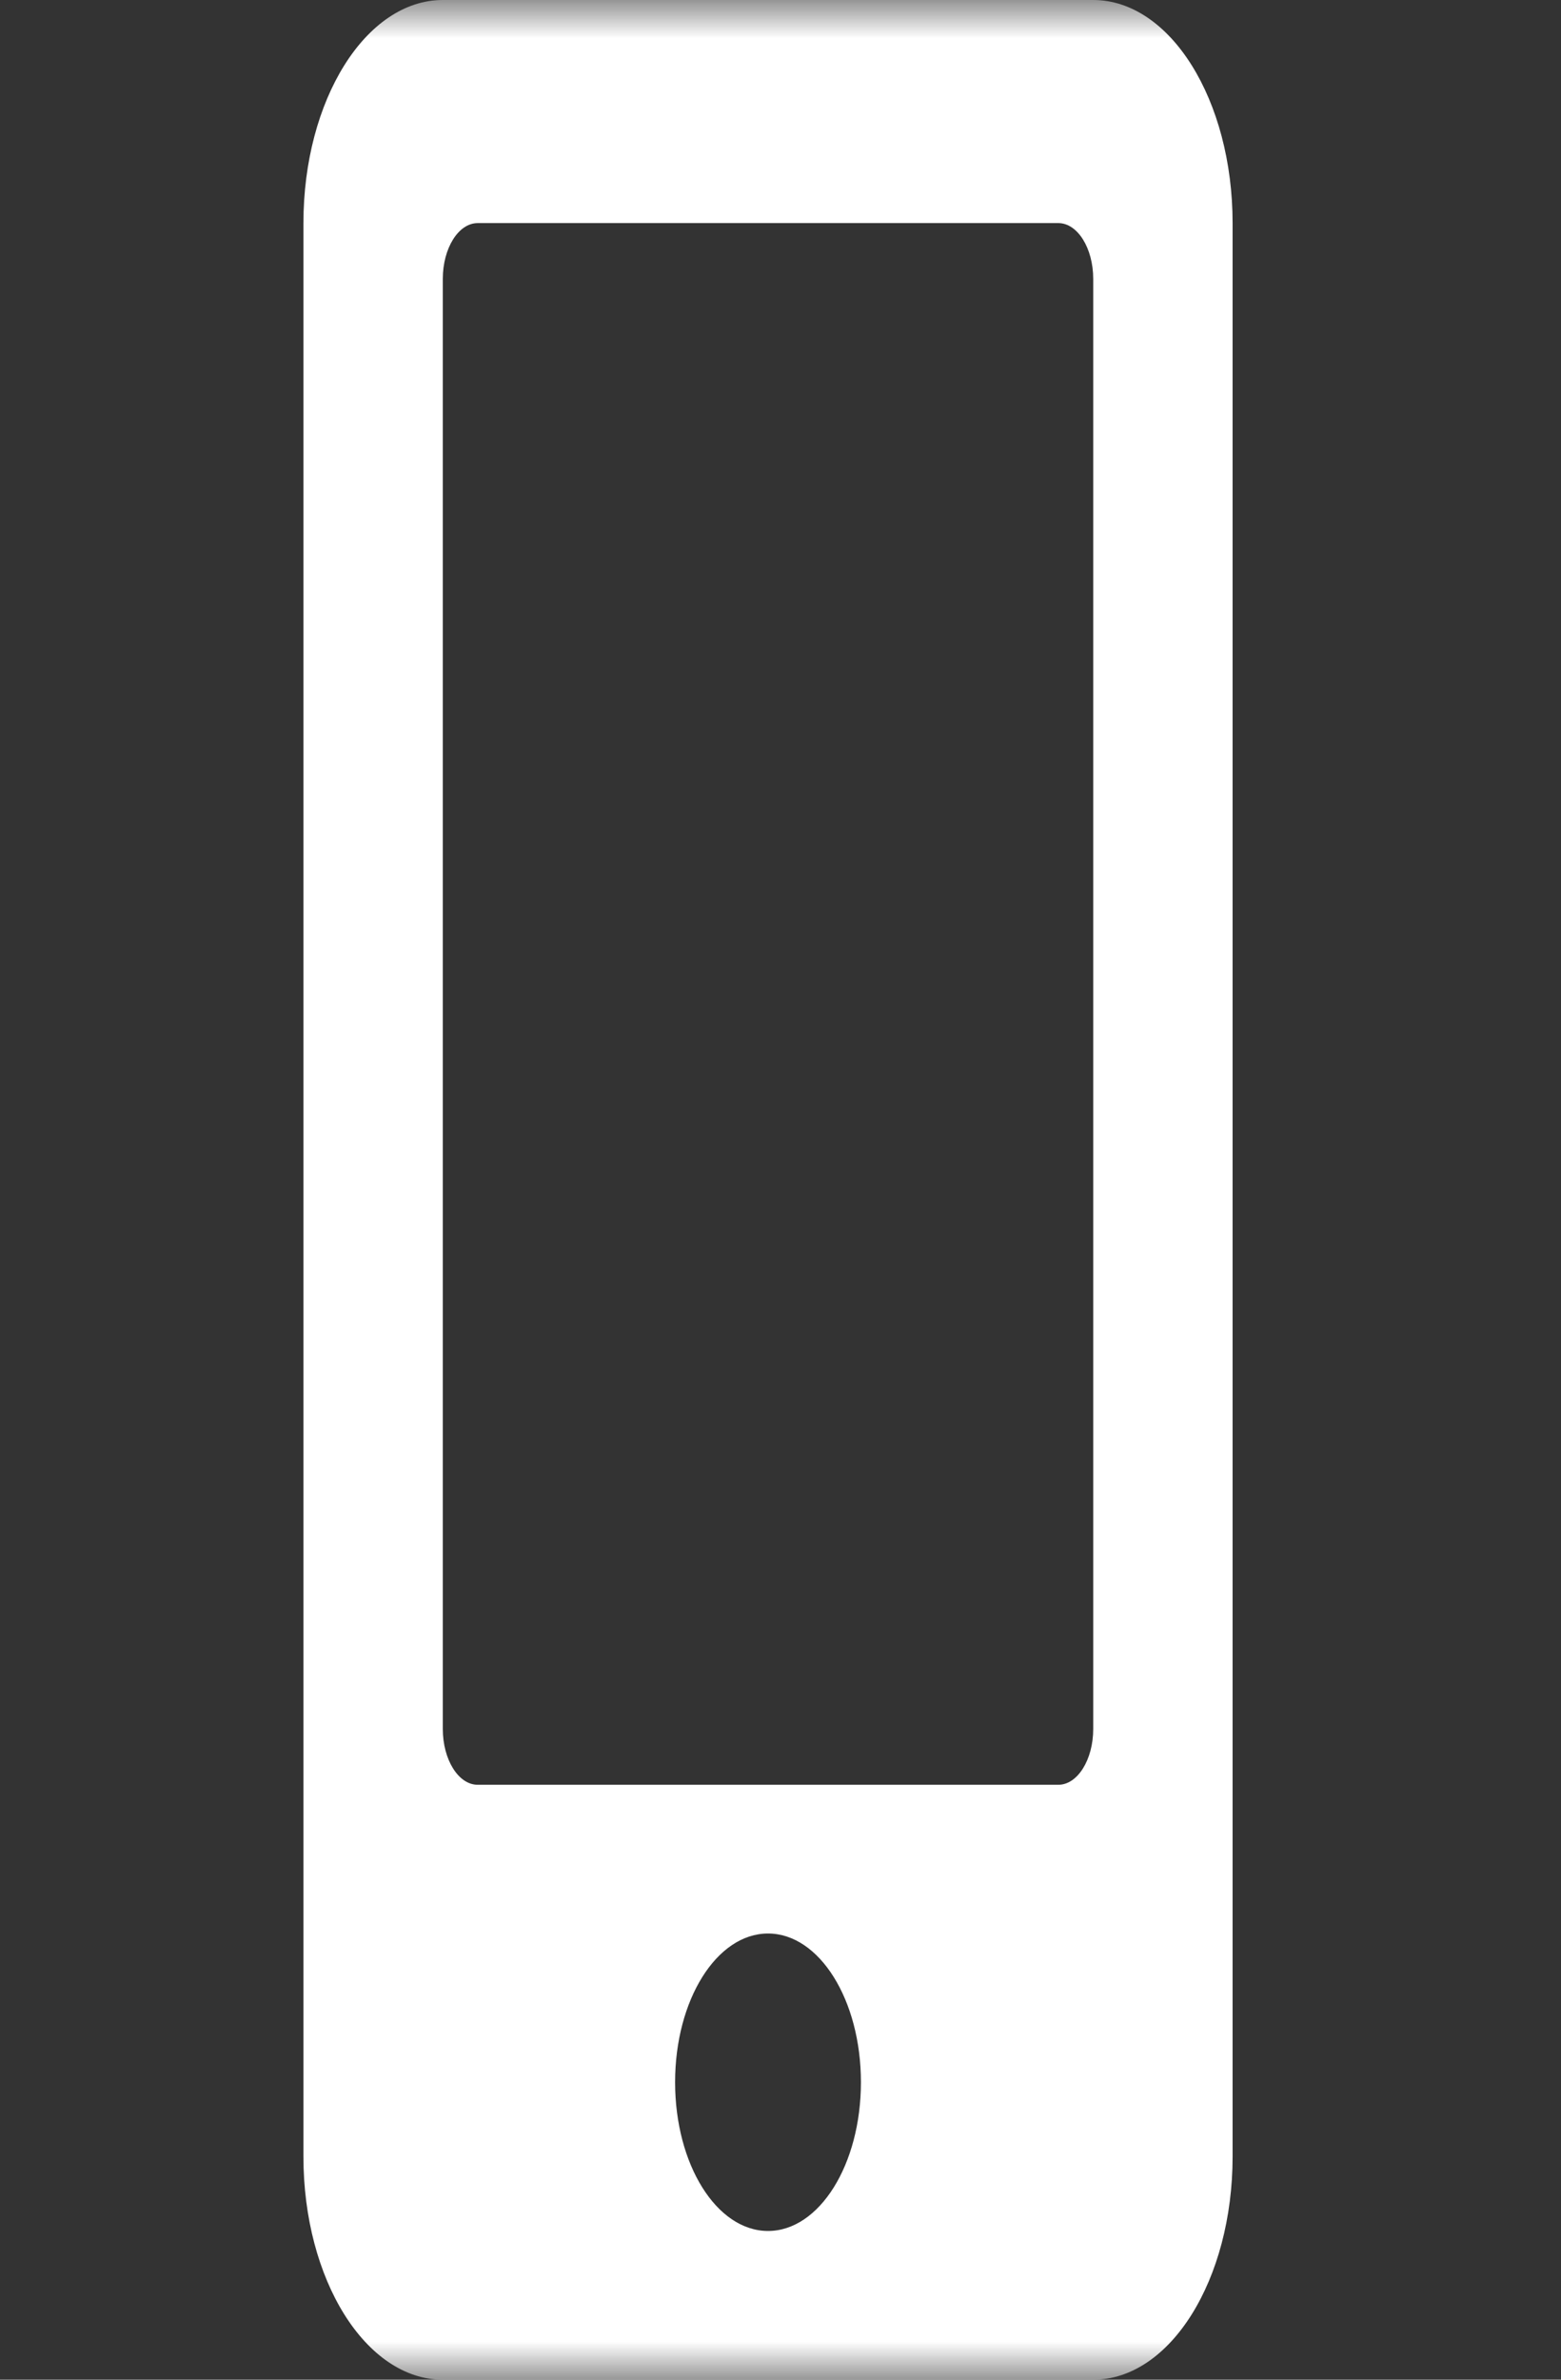<svg width="21" height="32" viewBox="0 0 21 32" fill="none" xmlns="http://www.w3.org/2000/svg">
<rect x="0" y="0" width="21" height="32" fill="#333333" stroke="none"/>
<mask id="mask0_446_19134" style="mask-type:luminance" maskUnits="userSpaceOnUse" x="0" y="0" width="21" height="32">
<path d="M0.332 0H20.332V32H0.332V0Z" fill="white"/>
</mask>
<g mask="url(#mask0_446_19134)">
<path d="M14.707 0H5.957C4.922 0 4.082 1.344 4.082 3V29C4.082 30.656 4.922 32 5.957 32H14.707C15.742 32 16.582 30.656 16.582 29V3C16.582 1.344 15.742 0 14.707 0ZM10.332 30C9.641 30 9.082 29.106 9.082 28C9.082 26.894 9.641 26 10.332 26C11.023 26 11.582 26.894 11.582 28C11.582 29.106 11.023 30 10.332 30ZM14.707 23.25C14.707 23.663 14.496 24 14.238 24H6.426C6.168 24 5.957 23.663 5.957 23.25V3.75C5.957 3.337 6.168 3 6.426 3H14.238C14.496 3 14.707 3.337 14.707 3.75V23.25Z" fill="white"/>
</g>
</svg>
